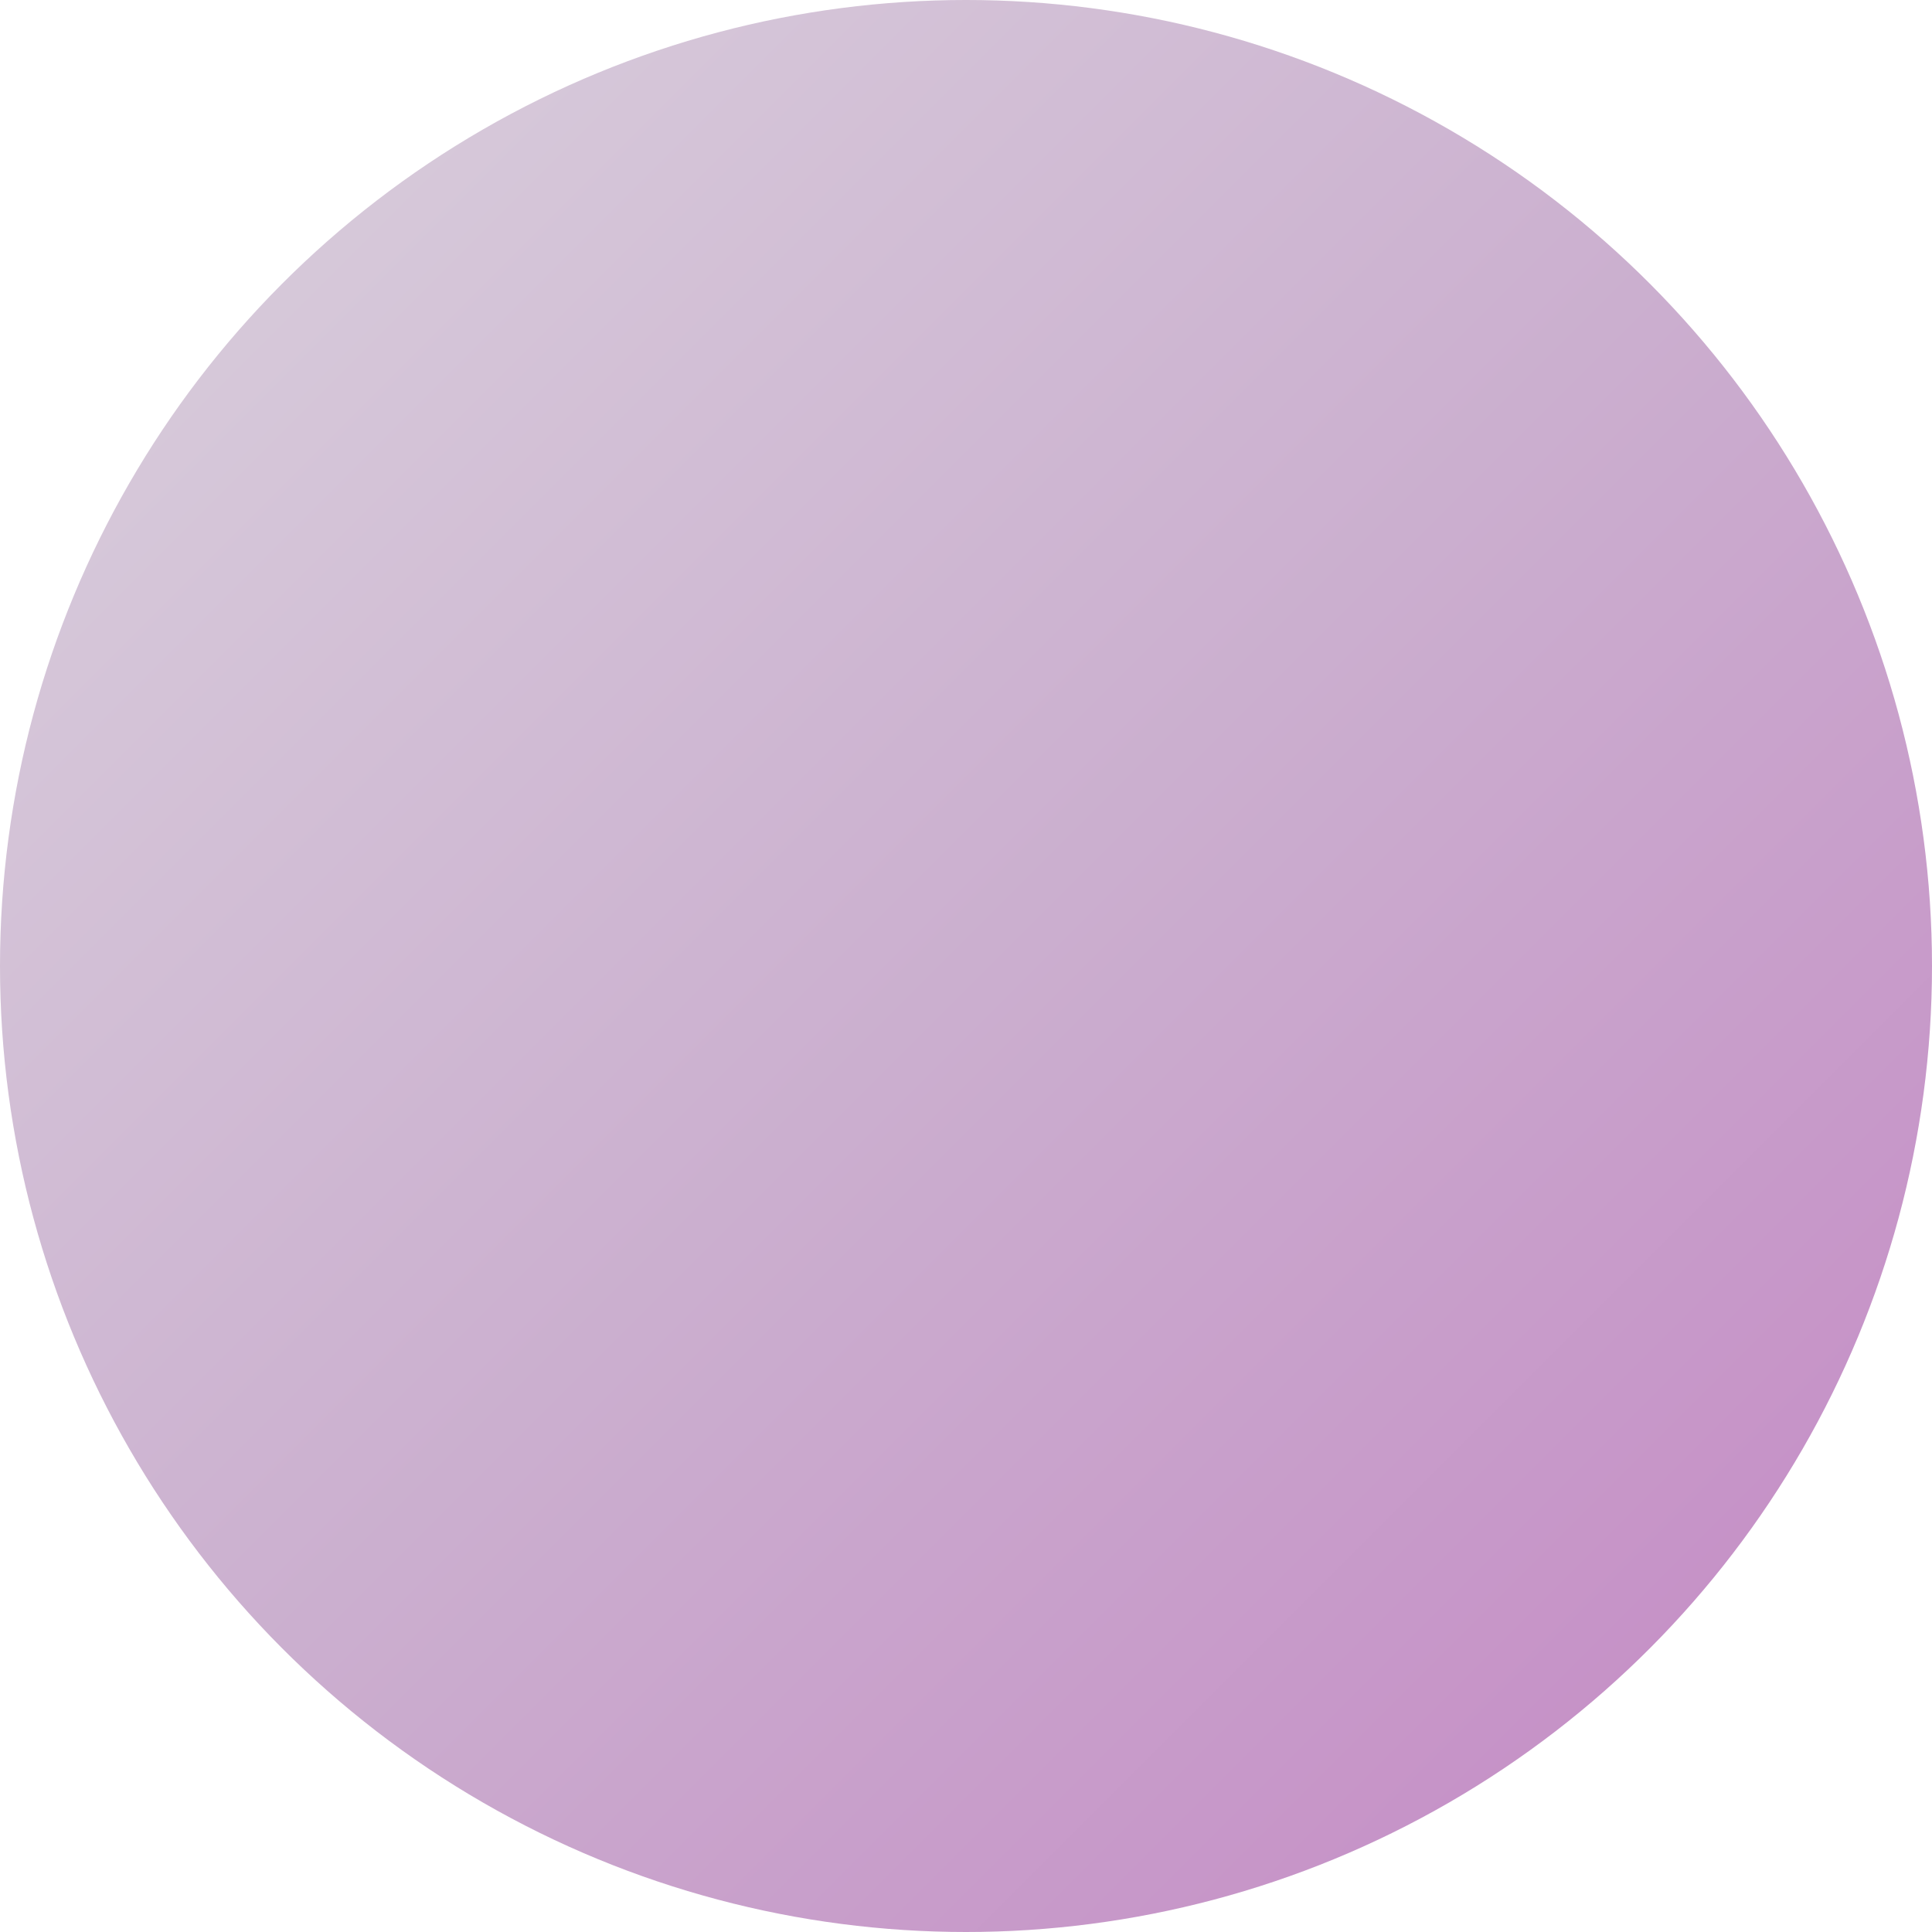 <svg width="48" height="48" viewBox="0 0 48 48" xmlns="http://www.w3.org/2000/svg">
  <defs>
    <!-- Default gradient -->
    <linearGradient id="grad_1751091640" x1="0%" y1="0%" x2="100%" y2="100%">
      <stop offset="0%" style="stop-color:#dbd3de;stop-opacity:1" />
      <stop offset="50%" style="stop-color:#cbafcf;stop-opacity:1" />
      <stop offset="100%" style="stop-color:#c486c4;stop-opacity:1" />
    </linearGradient>
    
    <!-- Hover gradient -->
    <linearGradient id="grad_hover_1751091640" x1="0%" y1="0%" x2="100%" y2="100%">
      <stop offset="0%" style="stop-color:#b3a0ba;stop-opacity:1" />
      <stop offset="50%" style="stop-color:#ad7cb4;stop-opacity:1" />
      <stop offset="100%" style="stop-color:#b255b2;stop-opacity:1" />
    </linearGradient>
    
    <!-- Active gradient -->
    <linearGradient id="grad_active_1751091640" x1="0%" y1="0%" x2="100%" y2="100%">
      <stop offset="0%" style="stop-color:#836290;stop-opacity:1" />
      <stop offset="50%" style="stop-color:#84478d;stop-opacity:1" />
      <stop offset="100%" style="stop-color:#853285;stop-opacity:1" />
    </linearGradient>
  </defs>
  
  <style>
    .logo-circle {
      fill: url(#grad_1751091640);
      transition: fill 0.2s ease, transform 0.1s ease;
      cursor: pointer;
    }
    
    .logo-circle:hover {
      fill: url(#grad_hover_1751091640);
    }
    
    .logo-circle:active {
      fill: url(#grad_active_1751091640);
      transform: translateY(2px);
    }
  </style>
  
  <circle cx="24" cy="24" r="24" class="logo-circle" />
</svg>